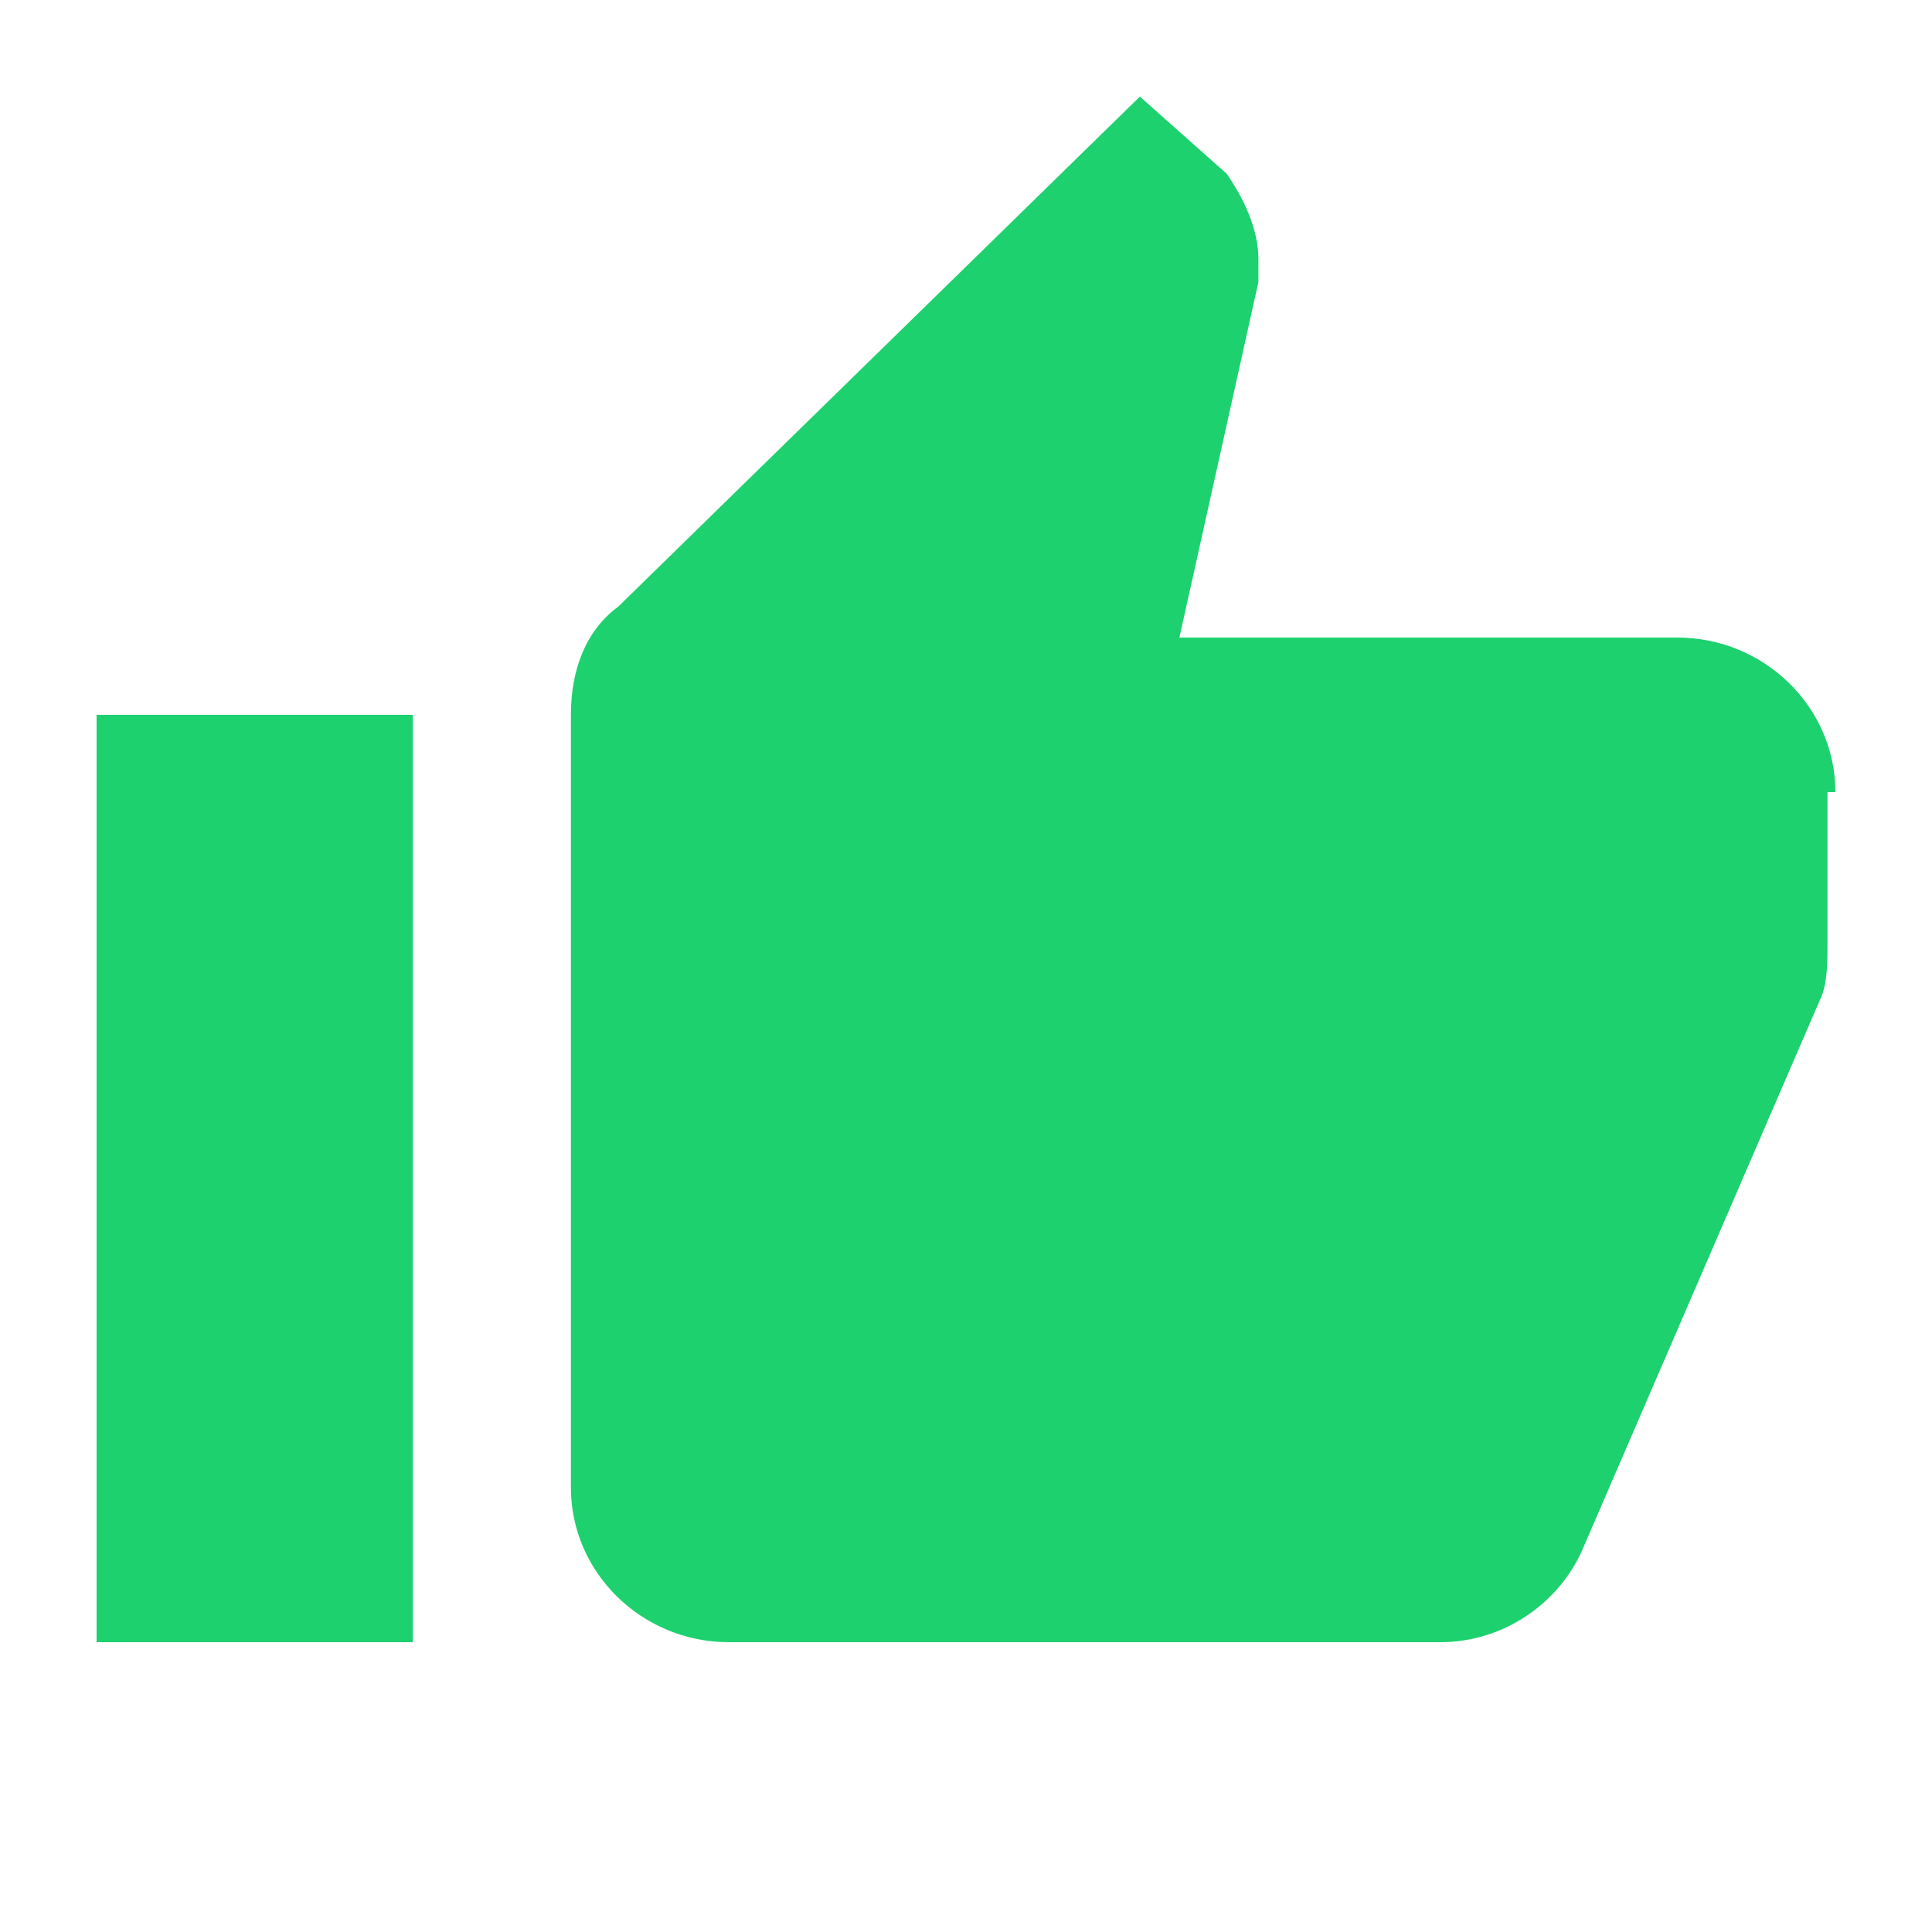 <svg viewBox="0 0 20 20"><path fill="#1dd16e" d="M1 17h3.273V7.4H1V17zm18-8.8c0-.88-.736-1.6-1.636-1.6h-5.155l.818-3.68v-.24c0-.32-.163-.64-.327-.88l-.9-.8-5.4 5.28c-.327.24-.49.64-.49 1.12v8c0 .88.735 1.6 1.635 1.6h7.364c.655 0 1.227-.4 1.473-.96l2.454-5.68c.082-.16.082-.4.082-.56V8.2H19c0 .08 0 0 0 0z"/></svg>